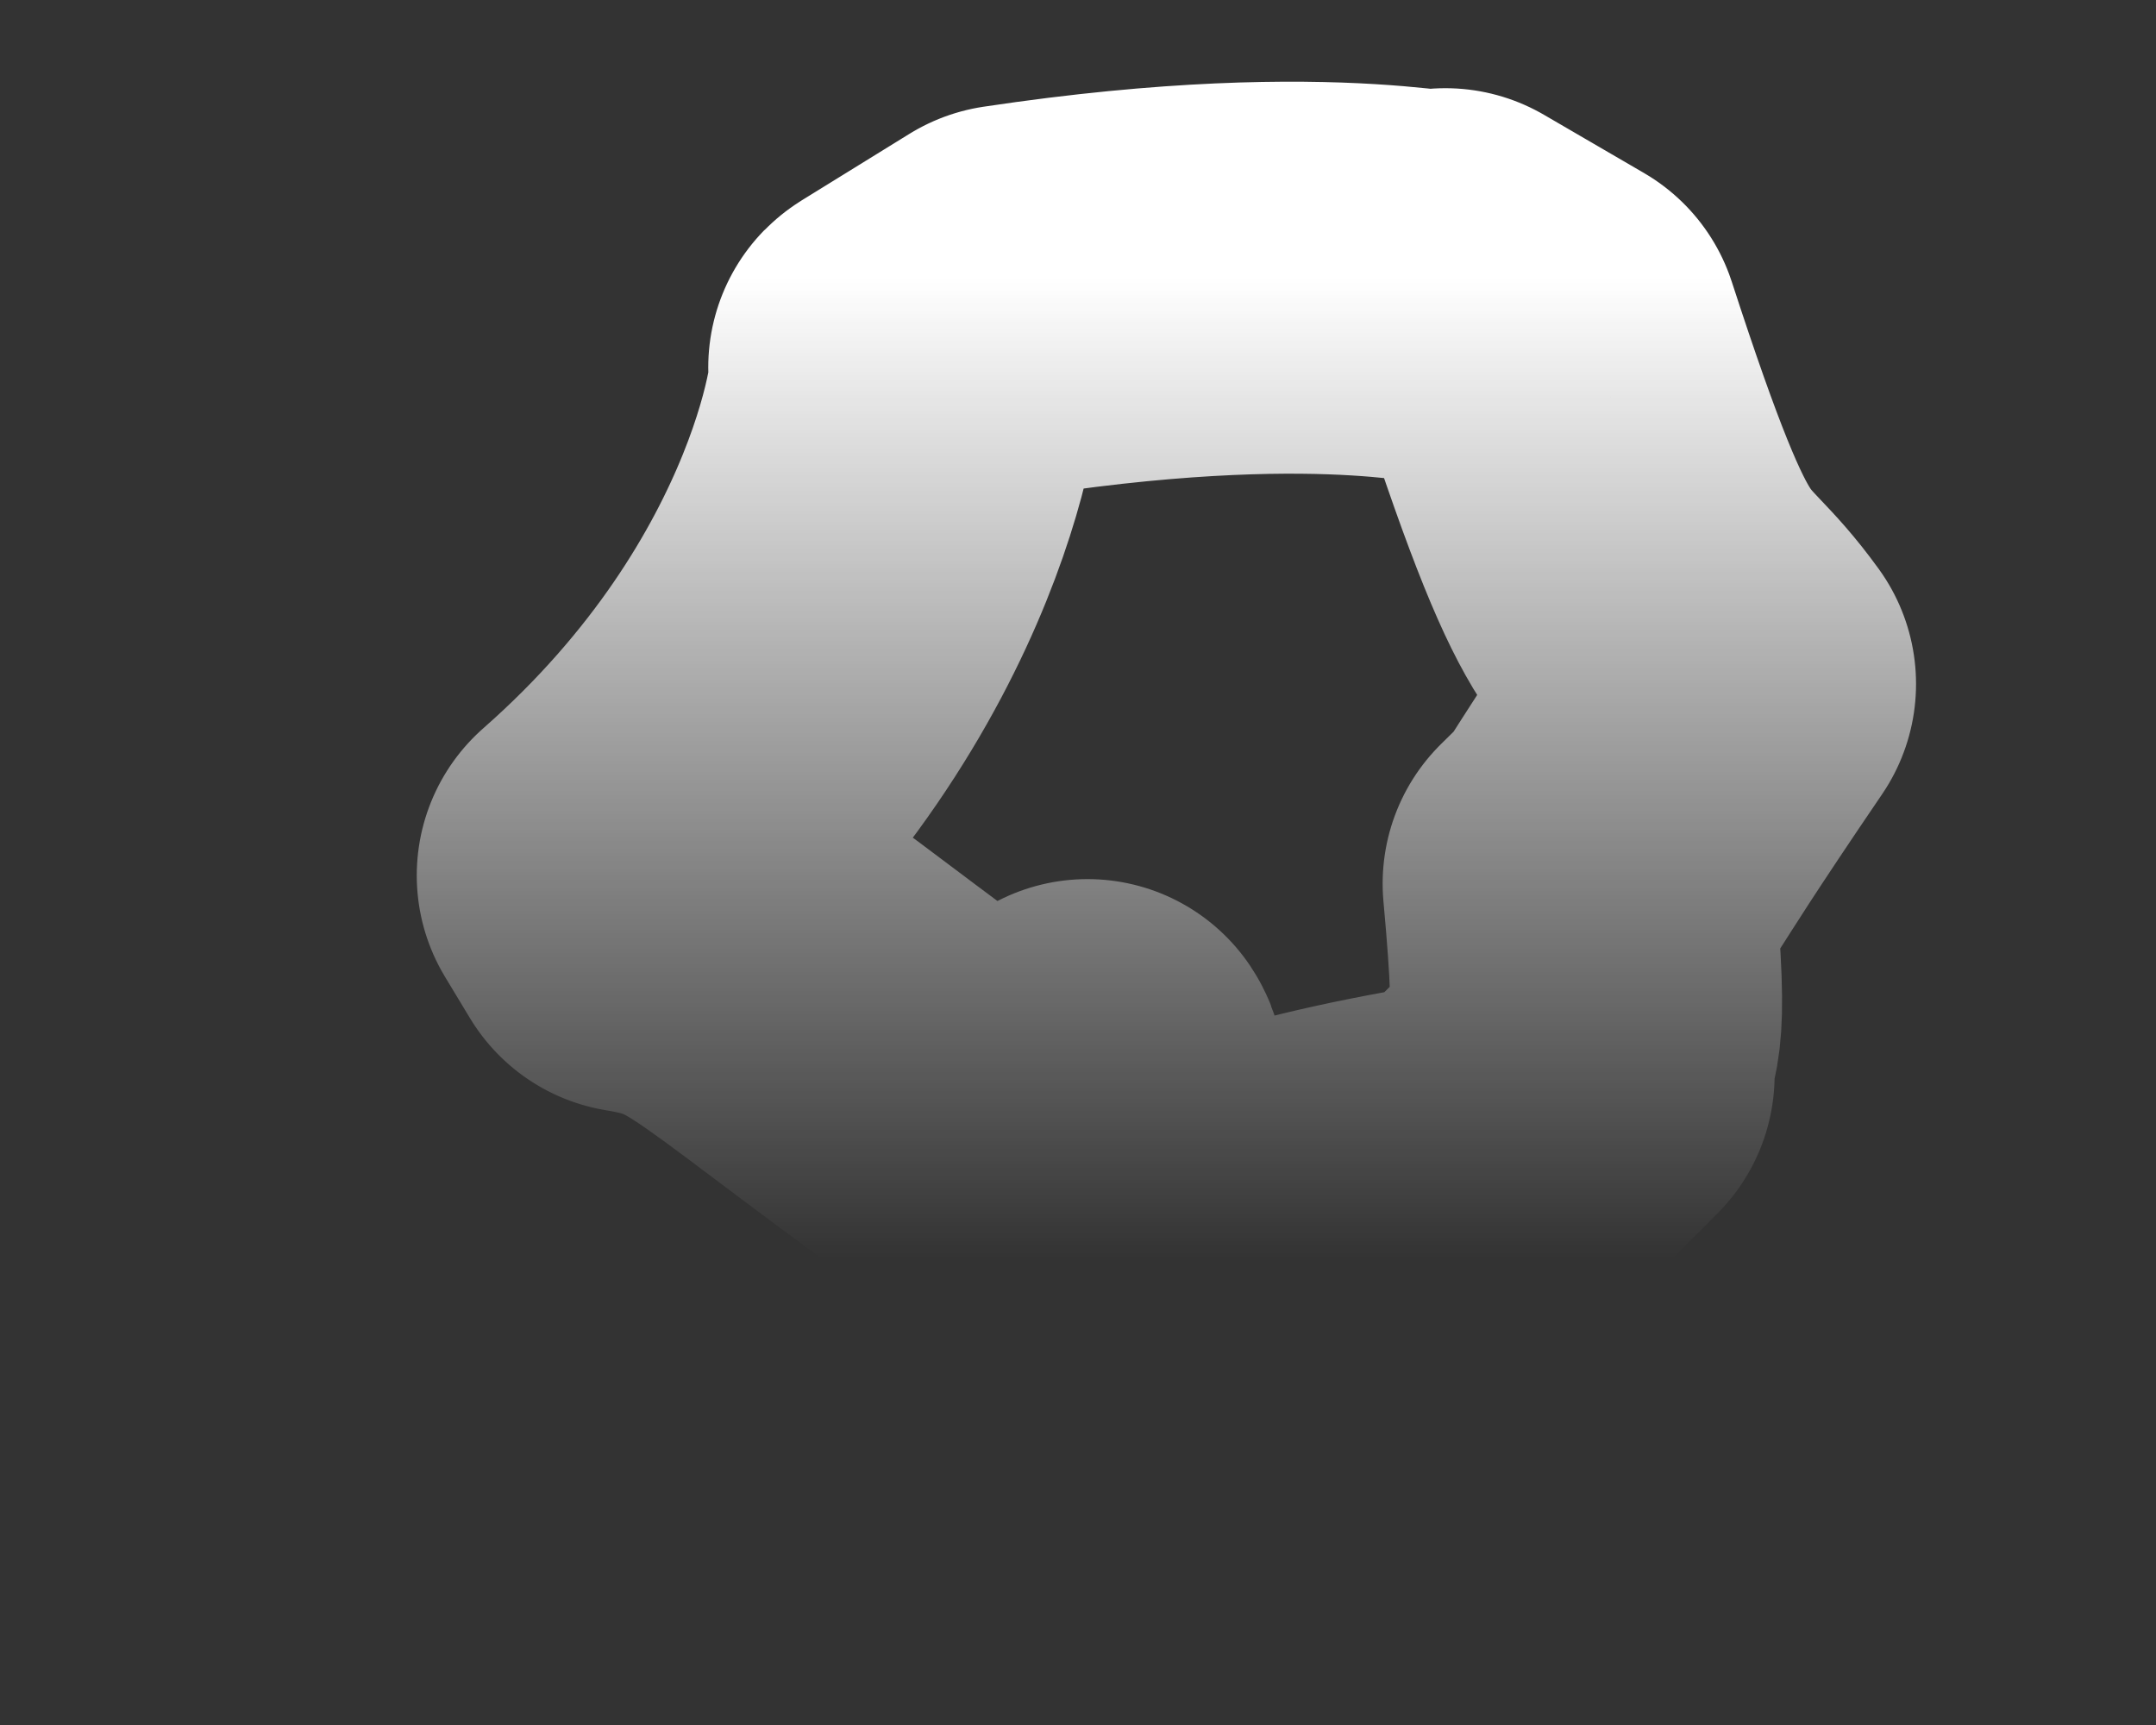 <?xml version="1.0" encoding="UTF-8" standalone="no"?><svg width='5' height='4' viewBox='0 0 5 4' fill='none' xmlns='http://www.w3.org/2000/svg'>
<rect x="0" y="0" width="5" height="4" fill="#333333" stroke="none"/>
<path d='M3.352 0.659L3.584 0.794C3.816 1.508 3.835 1.373 3.989 1.586C3.661 2.068 3.777 1.933 3.661 2.049C3.7 2.474 3.661 2.358 3.661 2.493L3.429 2.725C2.927 2.802 2.754 2.899 2.734 2.918C2.406 2.744 2.56 2.551 2.522 2.493L2.387 2.706C1.711 2.223 1.711 2.165 1.479 2.126L1.421 2.03C2.058 1.47 2.116 0.833 2.097 0.852L2.348 0.697C3.12 0.581 3.41 0.697 3.352 0.659Z' stroke='url(#paint0_linear_13_129)' stroke-width='0.909' stroke-linecap='round' stroke-linejoin='round'/>
<defs>
<linearGradient id='paint0_linear_13_129' x1='2.705' y1='0.644' x2='2.705' y2='2.918' gradientUnits='userSpaceOnUse'>
<stop stop-color='white'/>
<stop offset='1' stop-color='white' stop-opacity='0'/>
</linearGradient>
</defs>
</svg>
